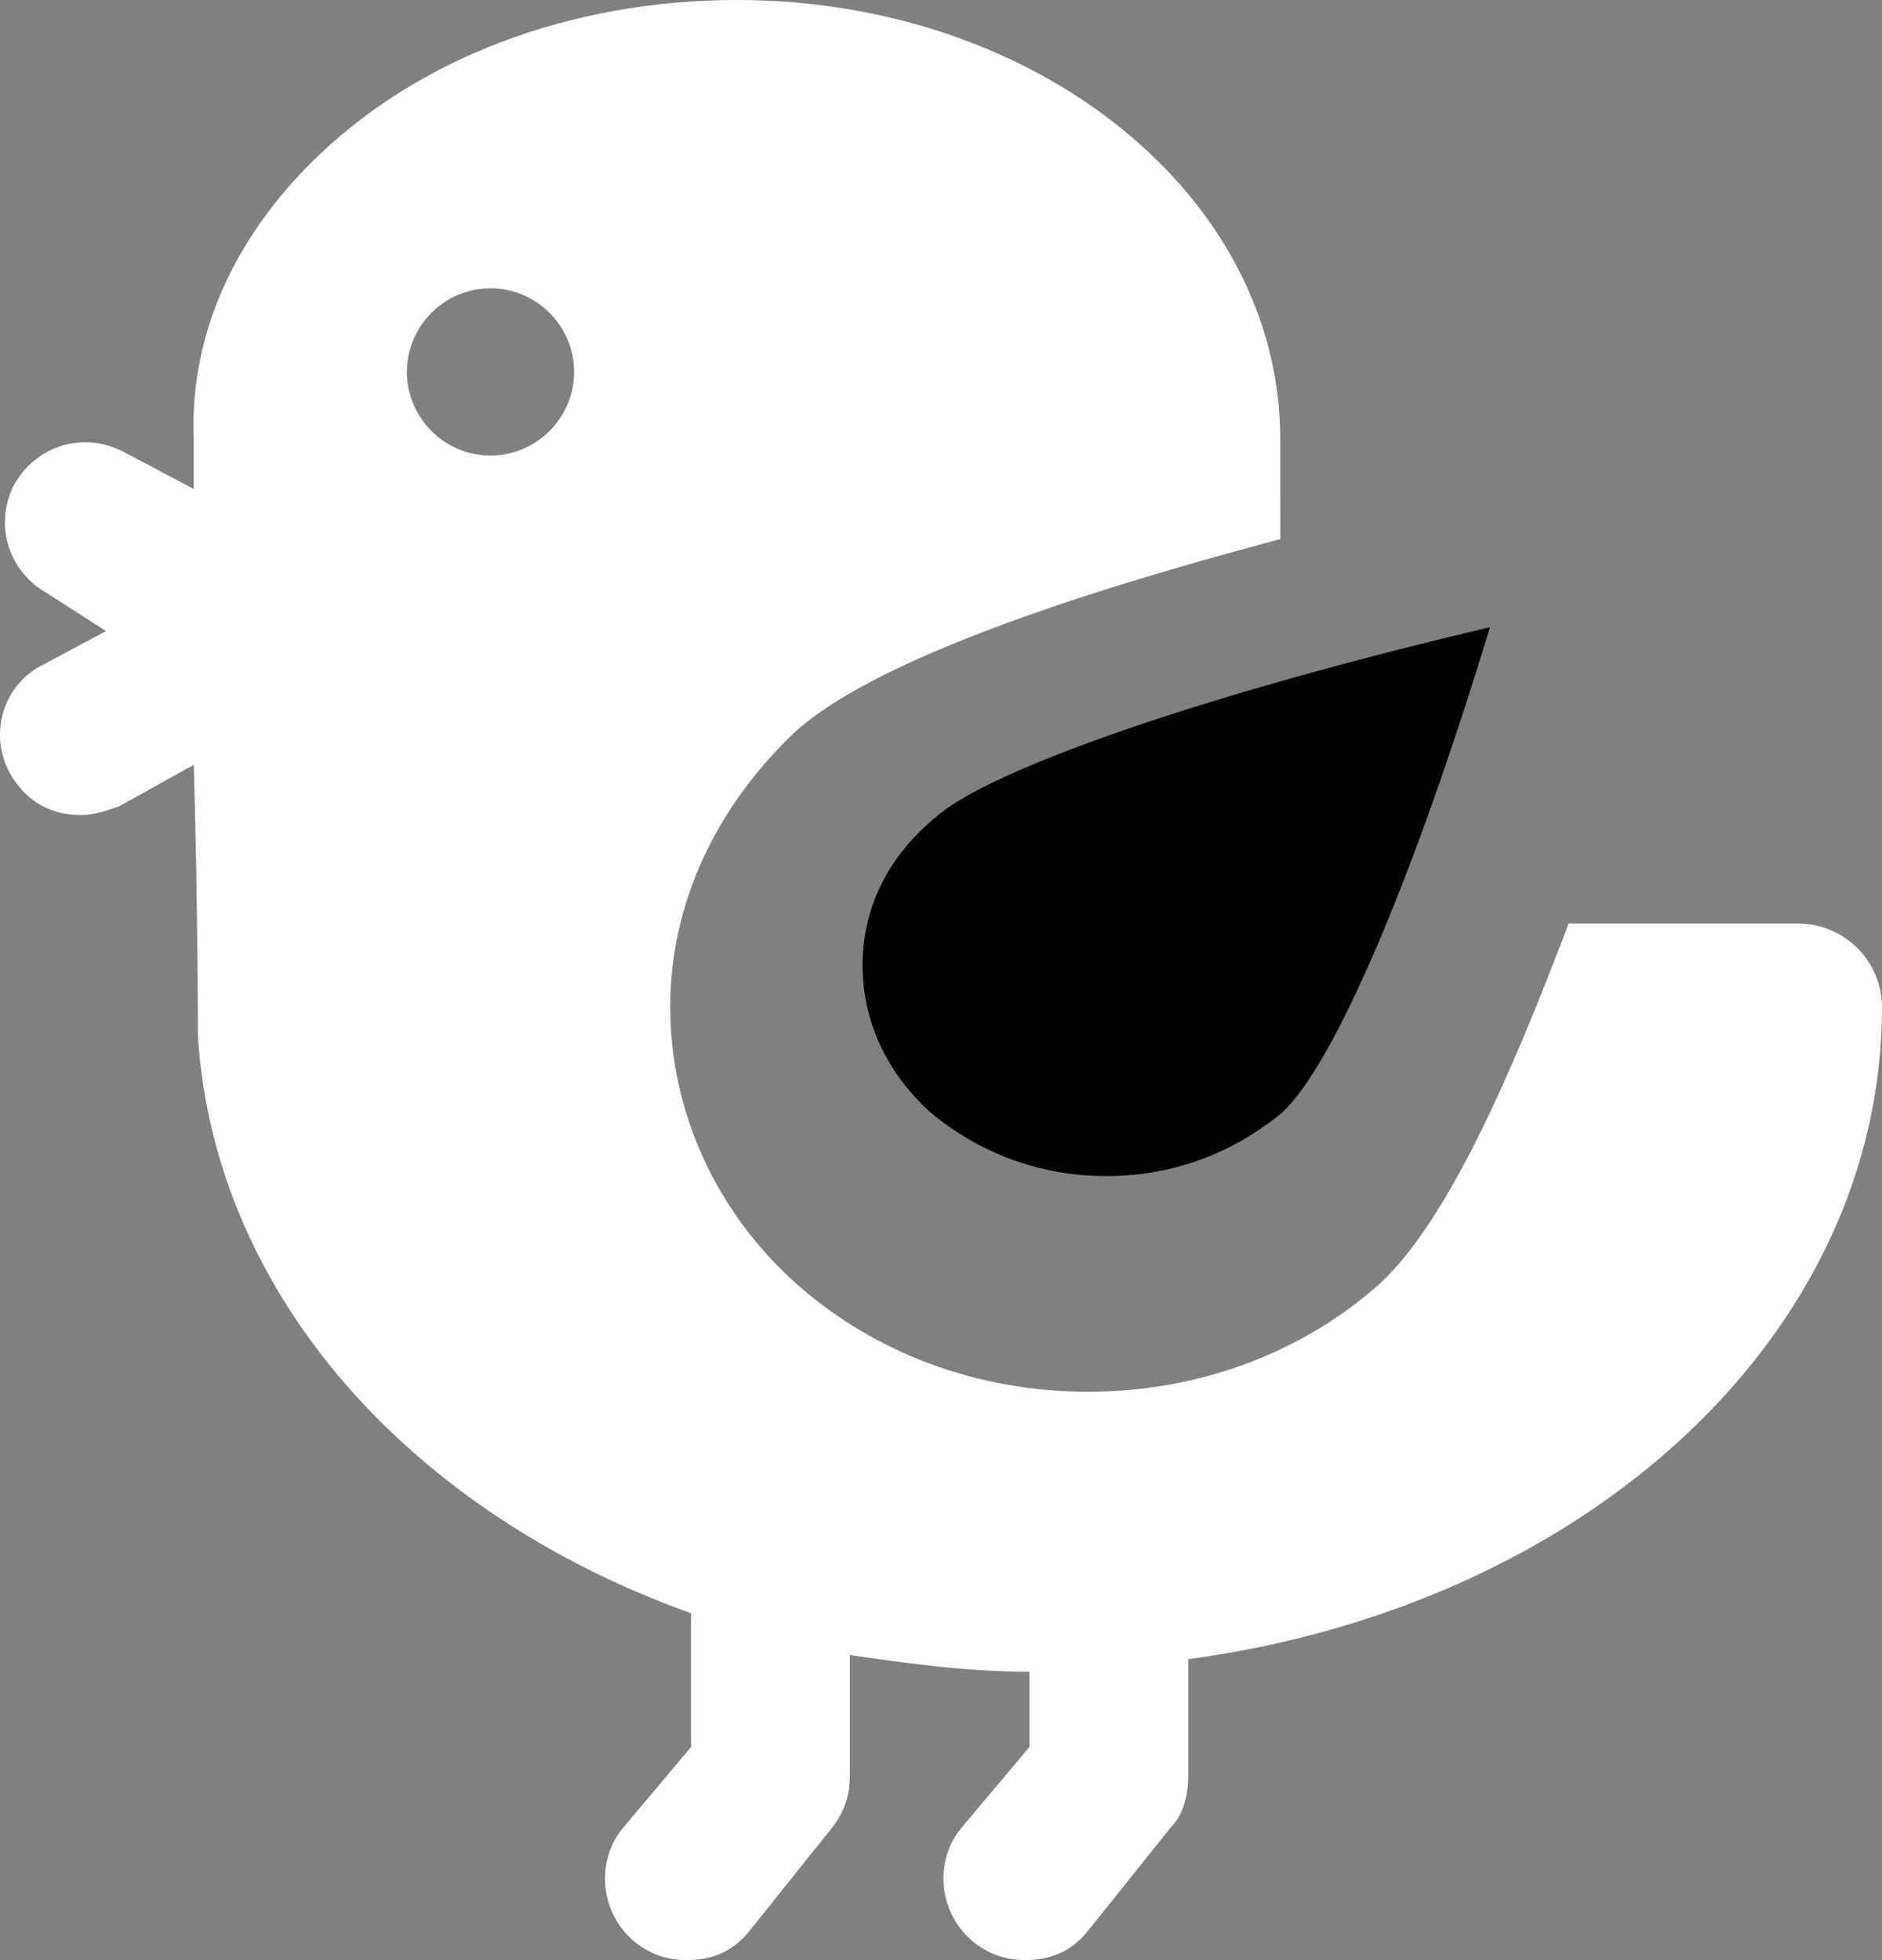<?xml version="1.0" encoding="UTF-8"?>
<svg width="24px" height="25px" viewBox="0 0 24 25" version="1.1" xmlns="http://www.w3.org/2000/svg" xmlns:xlink="http://www.w3.org/1999/xlink">
    <rect x="0" y="0" width="24" height="25" fill="#808080" stroke="none"/>
    <!-- Generator: Sketch 63.1 (92452) - https://sketch.com -->
    <title>np_twitter-logo_285722_000000</title>
    <desc>Created with Sketch.</desc>
    <g id="Page-1" stroke="none" stroke-width="1" fill="none" fill-rule="evenodd">
        <g id="np_twitter-logo_285722_000000" fill-rule="nonzero">
            <path d="M24,12.846 C24,12.26 23.52,11.78 22.934,11.78 L20.056,11.78 L20.003,11.78 C19.257,13.752 18.458,15.565 17.605,16.364 C16.593,17.271 15.26,17.751 13.875,17.751 C12.49,17.751 11.158,17.271 10.146,16.364 C9.134,15.458 8.547,14.179 8.547,12.846 C8.547,11.514 9.134,10.288 10.146,9.328 C11.158,8.422 13.716,7.569 16.327,6.876 L16.326,5.597 C16.326,2.506 13.236,0 9.399,0 C7.268,0 5.296,0.747 3.964,2.079 C2.951,3.091 2.418,4.318 2.471,5.597 L2.471,6.237 L1.565,5.757 C1.032,5.49 0.446,5.704 0.179,6.184 C-0.088,6.716 0.126,7.303 0.606,7.57 L1.352,8.049 L0.553,8.476 C0.02,8.742 -0.14,9.382 0.126,9.862 C0.339,10.235 0.659,10.395 1.032,10.395 C1.192,10.395 1.352,10.342 1.512,10.288 L2.471,9.755 C2.524,11.567 2.524,13.166 2.524,13.22 C2.737,16.525 5.242,19.297 8.812,20.576 L8.812,22.282 L7.96,23.295 C7.587,23.722 7.64,24.414 8.119,24.787 C8.332,24.947 8.546,25 8.759,25 C9.079,25 9.345,24.893 9.558,24.627 L10.624,23.295 C10.784,23.082 10.837,22.868 10.837,22.655 L10.837,21.109 C11.583,21.216 12.329,21.322 13.128,21.322 L13.128,22.281 L12.276,23.294 C11.903,23.721 11.956,24.413 12.436,24.786 C12.649,24.946 12.862,24.999 13.075,24.999 C13.395,24.999 13.662,24.892 13.875,24.626 L14.941,23.294 C15.1,23.134 15.153,22.867 15.153,22.654 L15.153,21.162 C20.27,20.469 24,17.004 24,12.846 L24,12.846 Z M6.255,5.81 C5.668,5.81 5.189,5.33 5.189,4.744 C5.189,4.157 5.668,3.677 6.255,3.677 C6.841,3.677 7.321,4.157 7.321,4.744 C7.321,5.33 6.841,5.81 6.255,5.81 Z" id="Shape" fill="#FFFFFF"></path>
            <path d="M11,12.312 C11,13.023 11.306,13.682 11.866,14.189 C12.478,14.696 13.242,15 14.109,15 C14.975,15 15.739,14.696 16.351,14.189 C17.013,13.58 18.032,11.196 19,8 C15.332,8.863 12.58,9.826 11.918,10.435 C11.306,10.943 11,11.602 11,12.312 L11,12.312 Z" id="Path" fill="#000000"></path>
        </g>
    </g>
</svg>